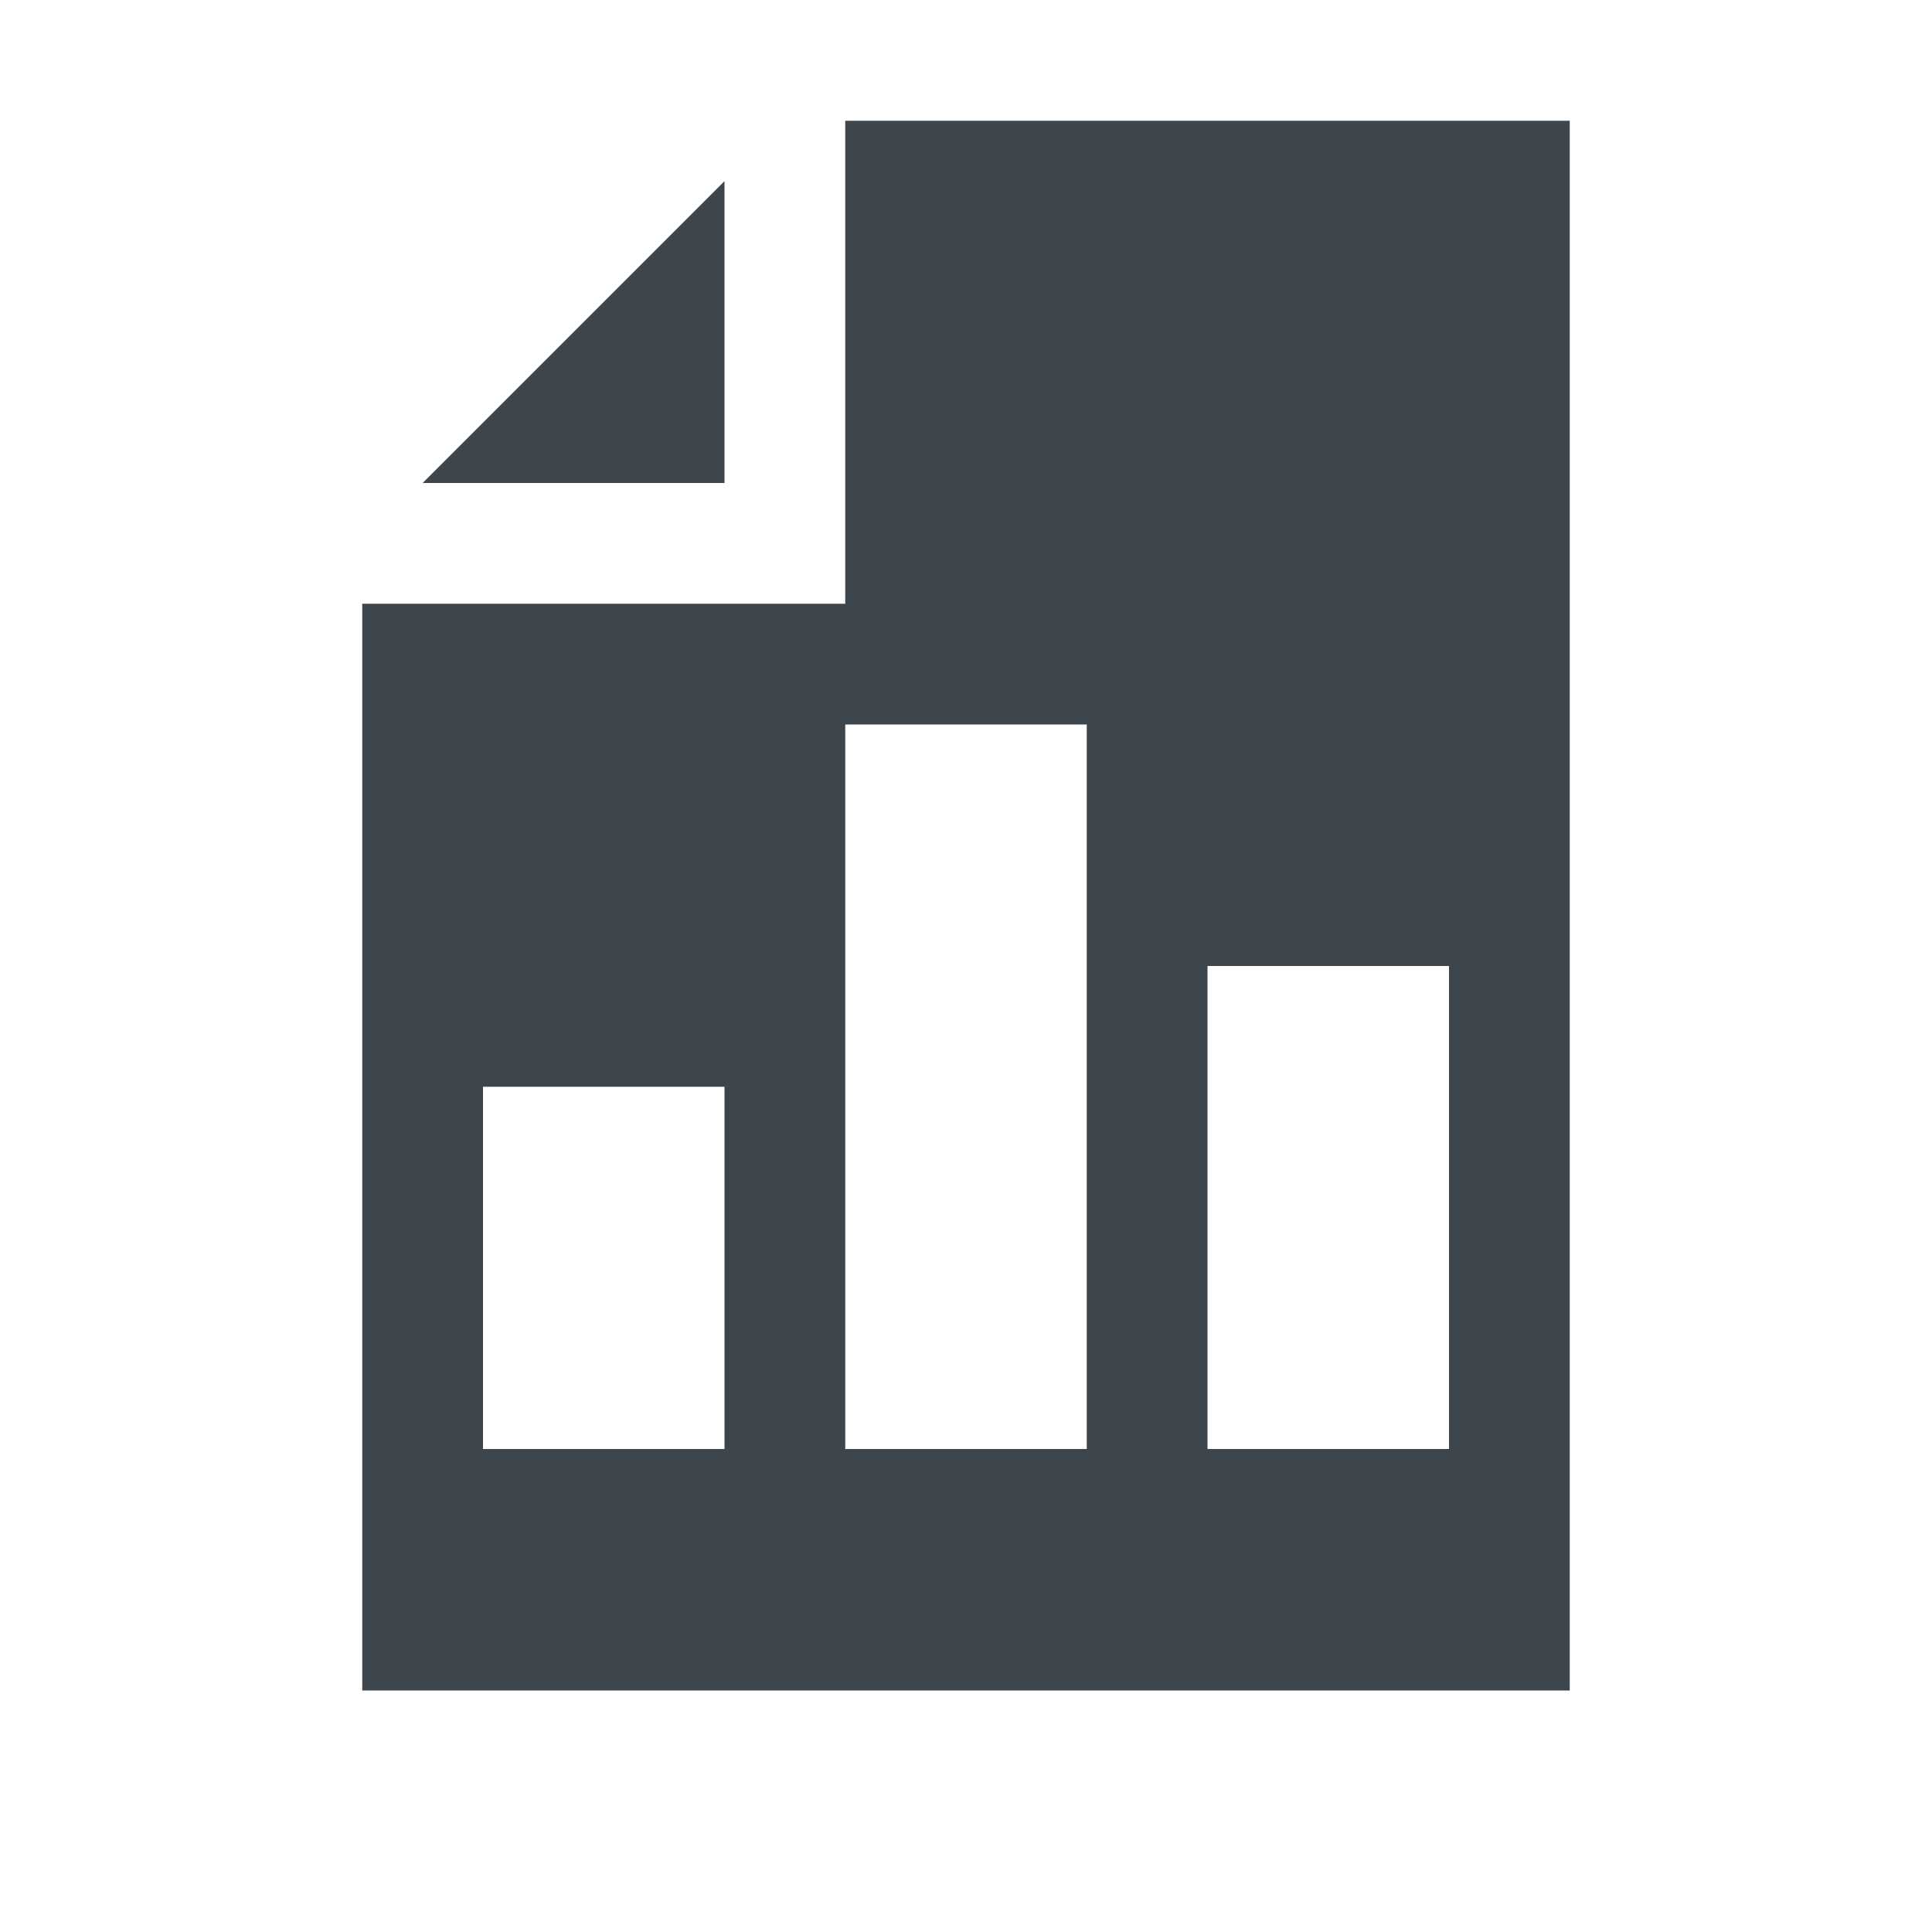 <?xml version="1.0" encoding="utf-8"?>
<!-- Generator: Adobe Illustrator 16.0.4, SVG Export Plug-In . SVG Version: 6.00 Build 0)  -->
<!DOCTYPE svg PUBLIC "-//W3C//DTD SVG 1.1//EN" "http://www.w3.org/Graphics/SVG/1.1/DTD/svg11.dtd">
<svg version="1.1" id="artwork" xmlns="http://www.w3.org/2000/svg" xmlns:xlink="http://www.w3.org/1999/xlink" x="0px" y="0px"
	 width="16px" height="16px" viewBox="0 0 16 16" enable-background="new 0 0 16 16" xml:space="preserve">
<g>
	<polygon fill="#3D464D" points="6,1.5 3.5,4 6,4 	"/>
	<path fill="#3D464D" d="M7,1v4H3v9h10V1H7z M6,12H4V9h2V12z M9,12H7V6h2V12z M12,12h-2V8h2V12z"/>
</g>
</svg>
